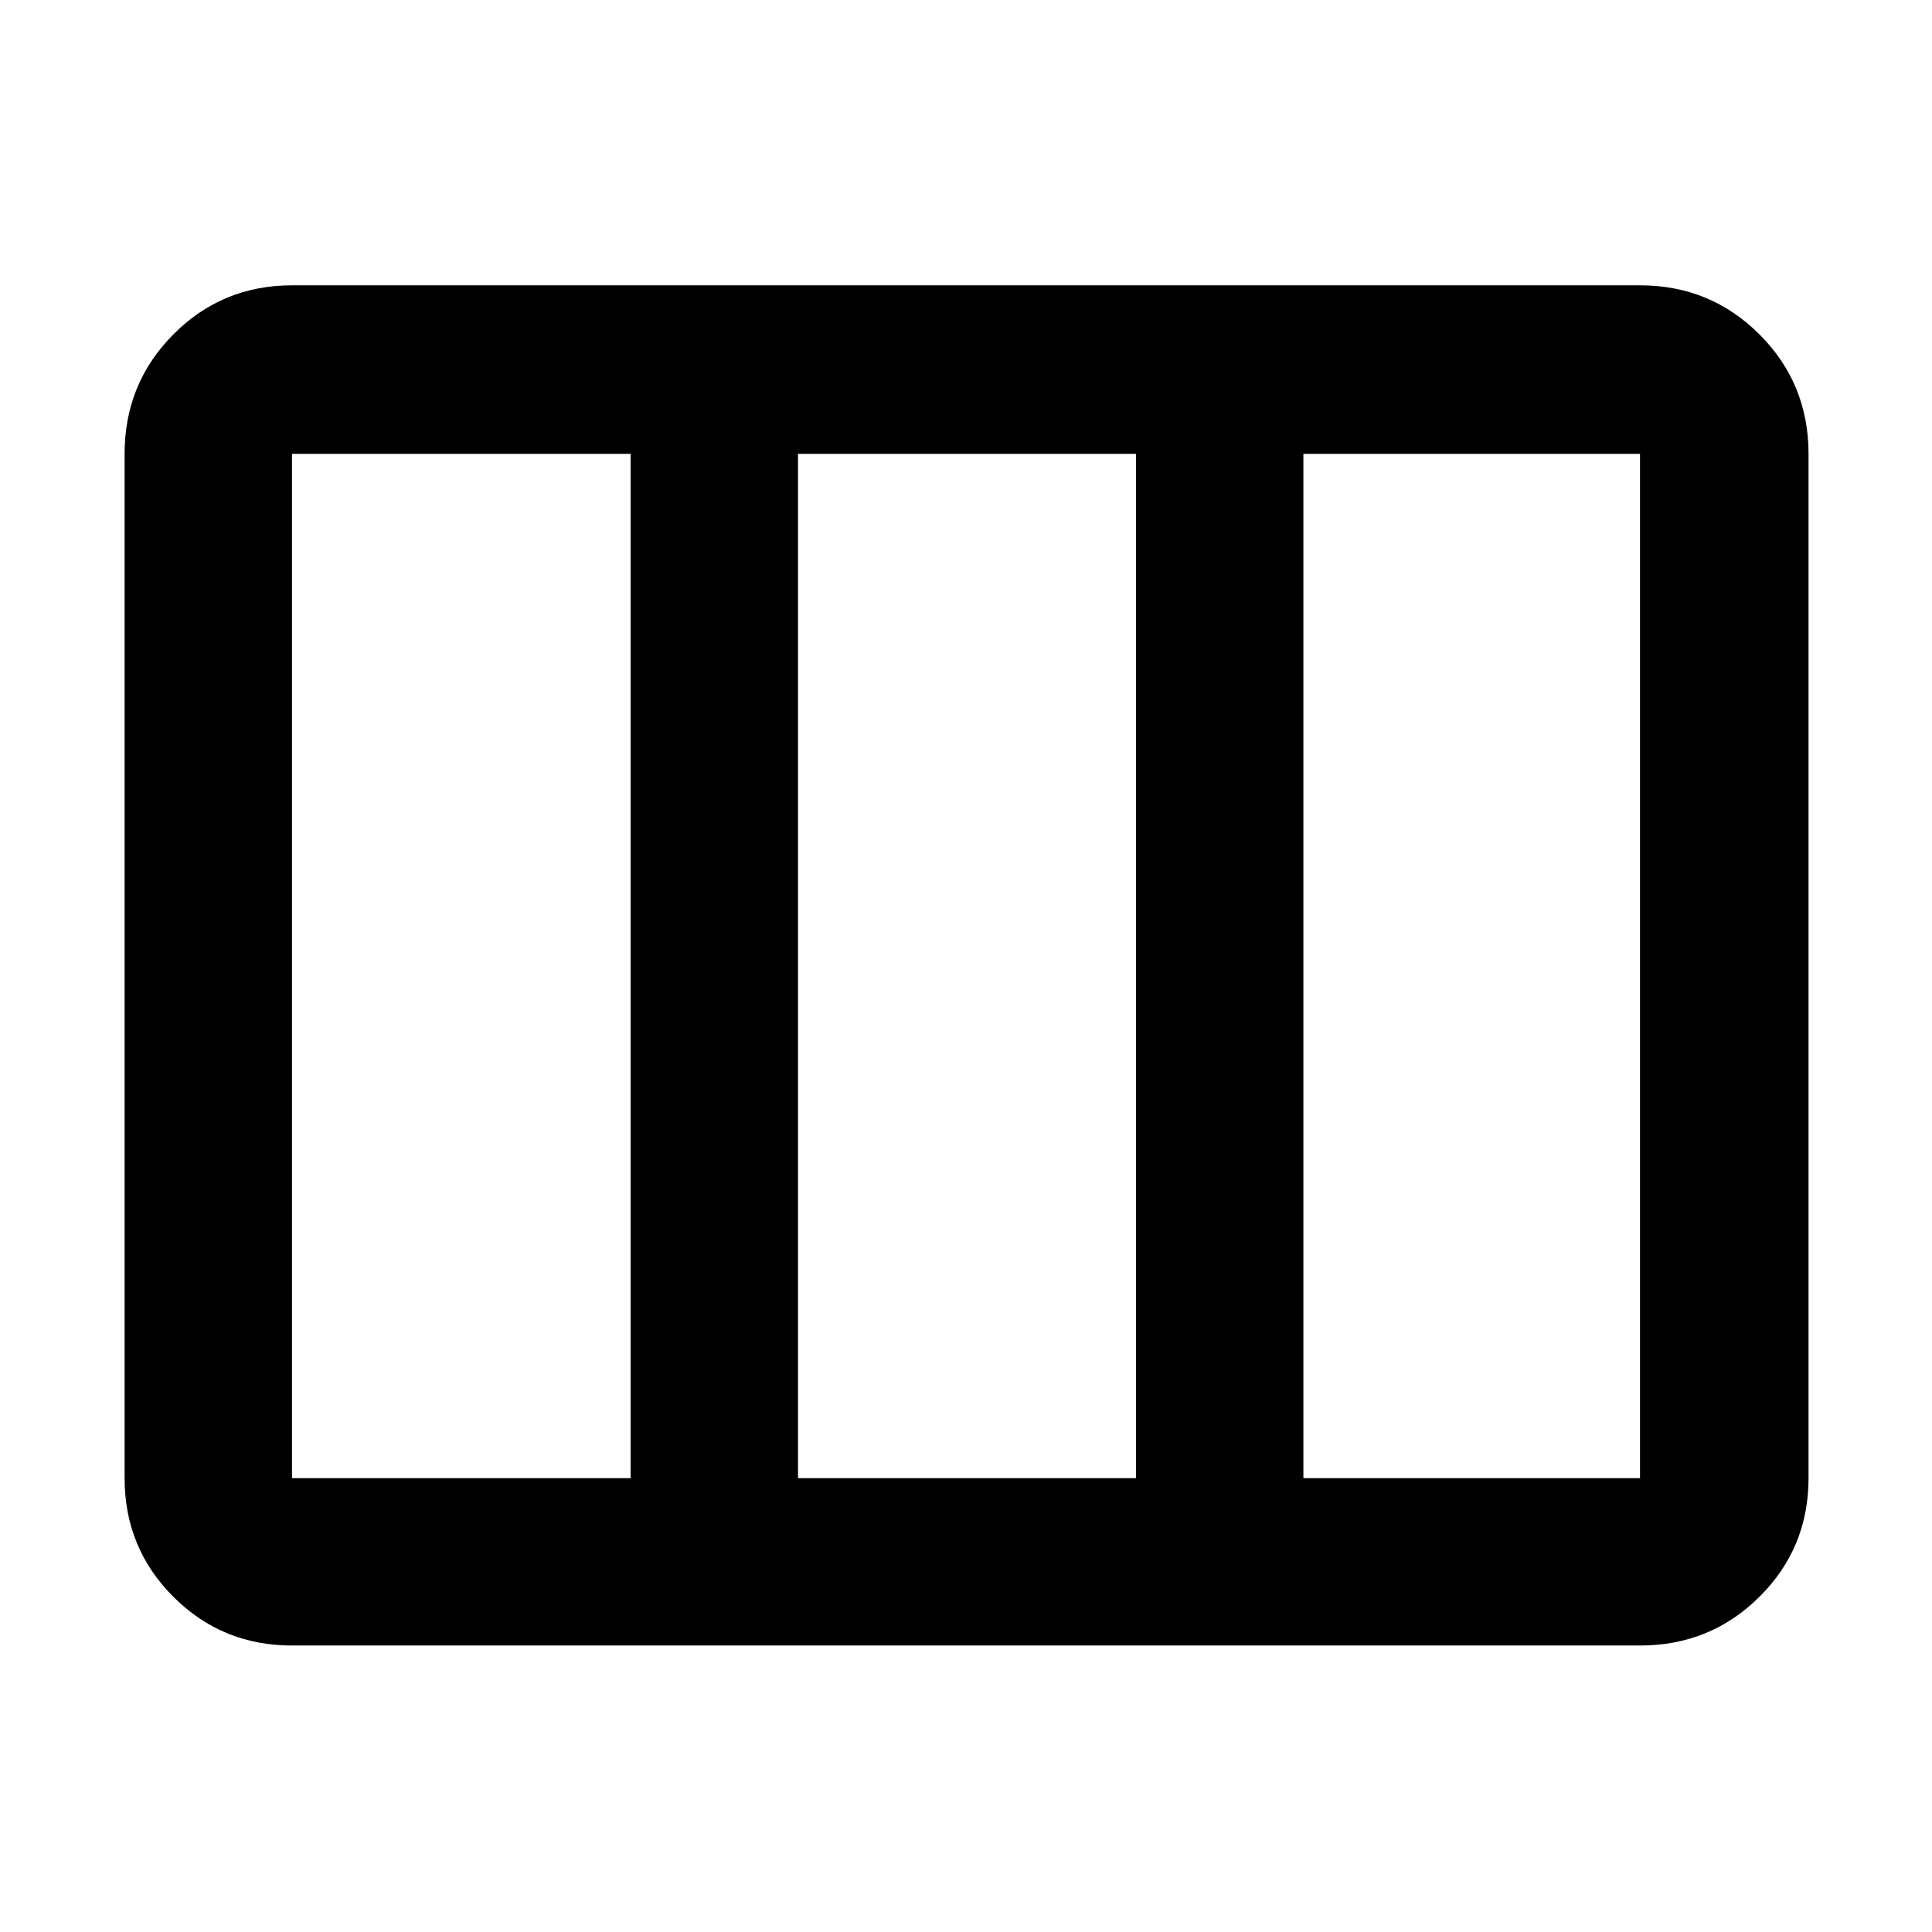 <svg xmlns="http://www.w3.org/2000/svg" height="48" viewBox="0 -960 960 960" width="48"><path d="M145.09-142.35q-34.74 0-58.96-24.22t-24.22-58.95v-508.96q0-34.97 24.22-59.35 24.22-24.39 58.96-24.39h669.82q34.97 0 59.36 24.39 24.38 24.38 24.38 59.35v508.96q0 34.73-24.38 58.95-24.39 24.22-59.36 24.22H145.09Zm0-83.17h168.26v-508.96H145.09v508.96Zm251.43 0h167.96v-508.96H396.52v508.96Zm251.13 0h167.26v-508.96H647.65v508.96Zm-251.13 0v-508.96 508.96Z"/></svg>